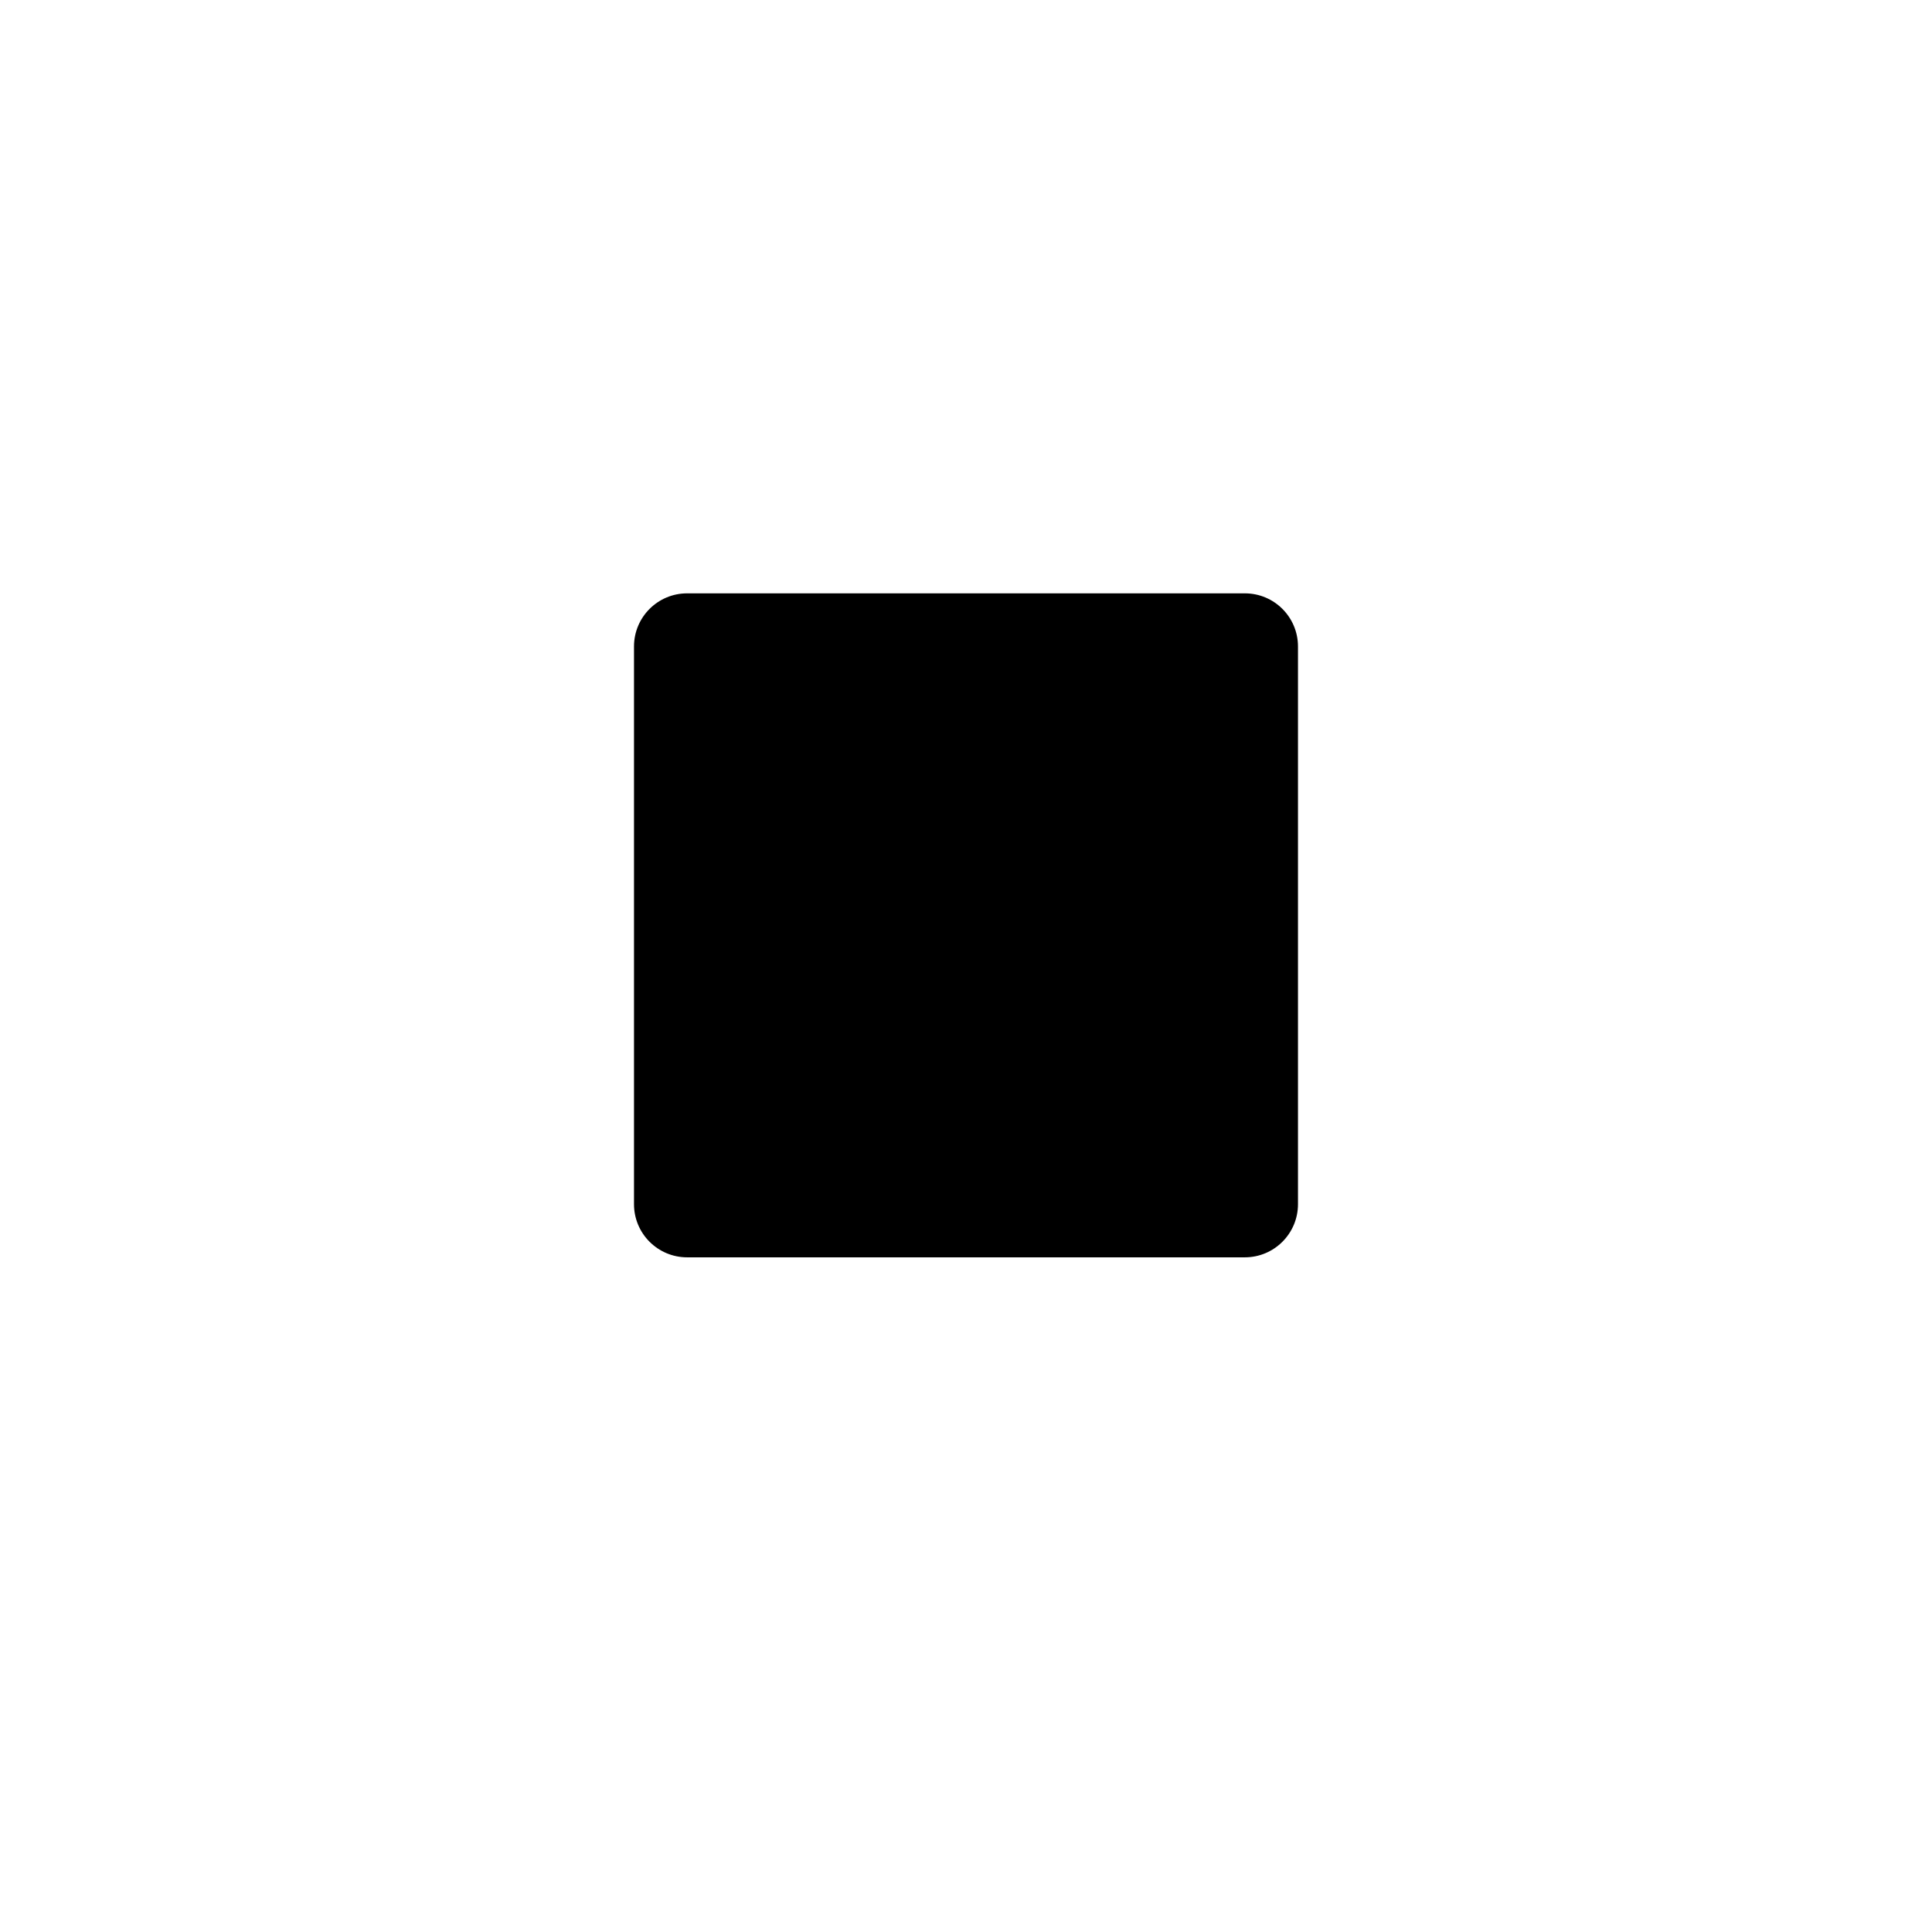 <?xml version="1.0" encoding="UTF-8" standalone="no"?>
<!-- Generator: Adobe Illustrator 16.0.0, SVG Export Plug-In . SVG Version: 6.00 Build 0)  -->

<svg
   xmlns:dc="http://purl.org/dc/elements/1.1/"
   xmlns:cc="http://creativecommons.org/ns#"
   xmlns:rdf="http://www.w3.org/1999/02/22-rdf-syntax-ns#"
   xmlns:svg="http://www.w3.org/2000/svg"
   xmlns="http://www.w3.org/2000/svg"
   xmlns:sodipodi="http://sodipodi.sourceforge.net/DTD/sodipodi-0.dtd"
   xmlns:inkscape="http://www.inkscape.org/namespaces/inkscape"
   version="1.1"
   id="Capa_1"
   x="0px"
   y="0px"
   width="95px"
   height="95px"
   viewBox="0 0 95 95"
   style="enable-background:new 0 0 95 95;"
   xml:space="preserve"
   inkscape:version="0.91 r13725"
   sodipodi:docname="xde-simple-shape.svg"><defs
     id="defs45" /><sodipodi:namedview
     pagecolor="#ffffff"
     bordercolor="#666666"
     borderopacity="1"
     objecttolerance="10"
     gridtolerance="10"
     guidetolerance="10"
     inkscape:pageopacity="0"
     inkscape:pageshadow="2"
     inkscape:window-width="1590"
     inkscape:window-height="927"
     id="namedview43"
     showgrid="false"
     inkscape:zoom="4.9684211"
     inkscape:cx="96.44799"
     inkscape:cy="59.765518"
     inkscape:window-x="0"
     inkscape:window-y="0"
     inkscape:window-maximized="0"
     inkscape:current-layer="Capa_1" /><path
     d="m 61.212,29.176 -27.425,0 c -1.442,0 -2.612,1.17 -2.612,2.612 l 0,27.425 c 0,1.442 1.17,2.612 2.612,2.612 l 27.425,0 c 1.442,0 2.612,-1.17 2.612,-2.612 l 0,-27.425 c 0,-1.442 -1.169,-2.612 -2.612,-2.612 z"
     id="path9"
     inkscape:connector-curvature="0"
     style="stroke-width:1;stroke-miterlimit:4;stroke-dasharray:none" /><g
     id="g13" /><g
     id="g15" /><g
     id="g17" /><g
     id="g19" /><g
     id="g21" /><g
     id="g23" /><g
     id="g25" /><g
     id="g27" /><g
     id="g29" /><g
     id="g31" /><g
     id="g33" /><g
     id="g35" /><g
     id="g37" /><g
     id="g39" /><g
     id="g41" /></svg>